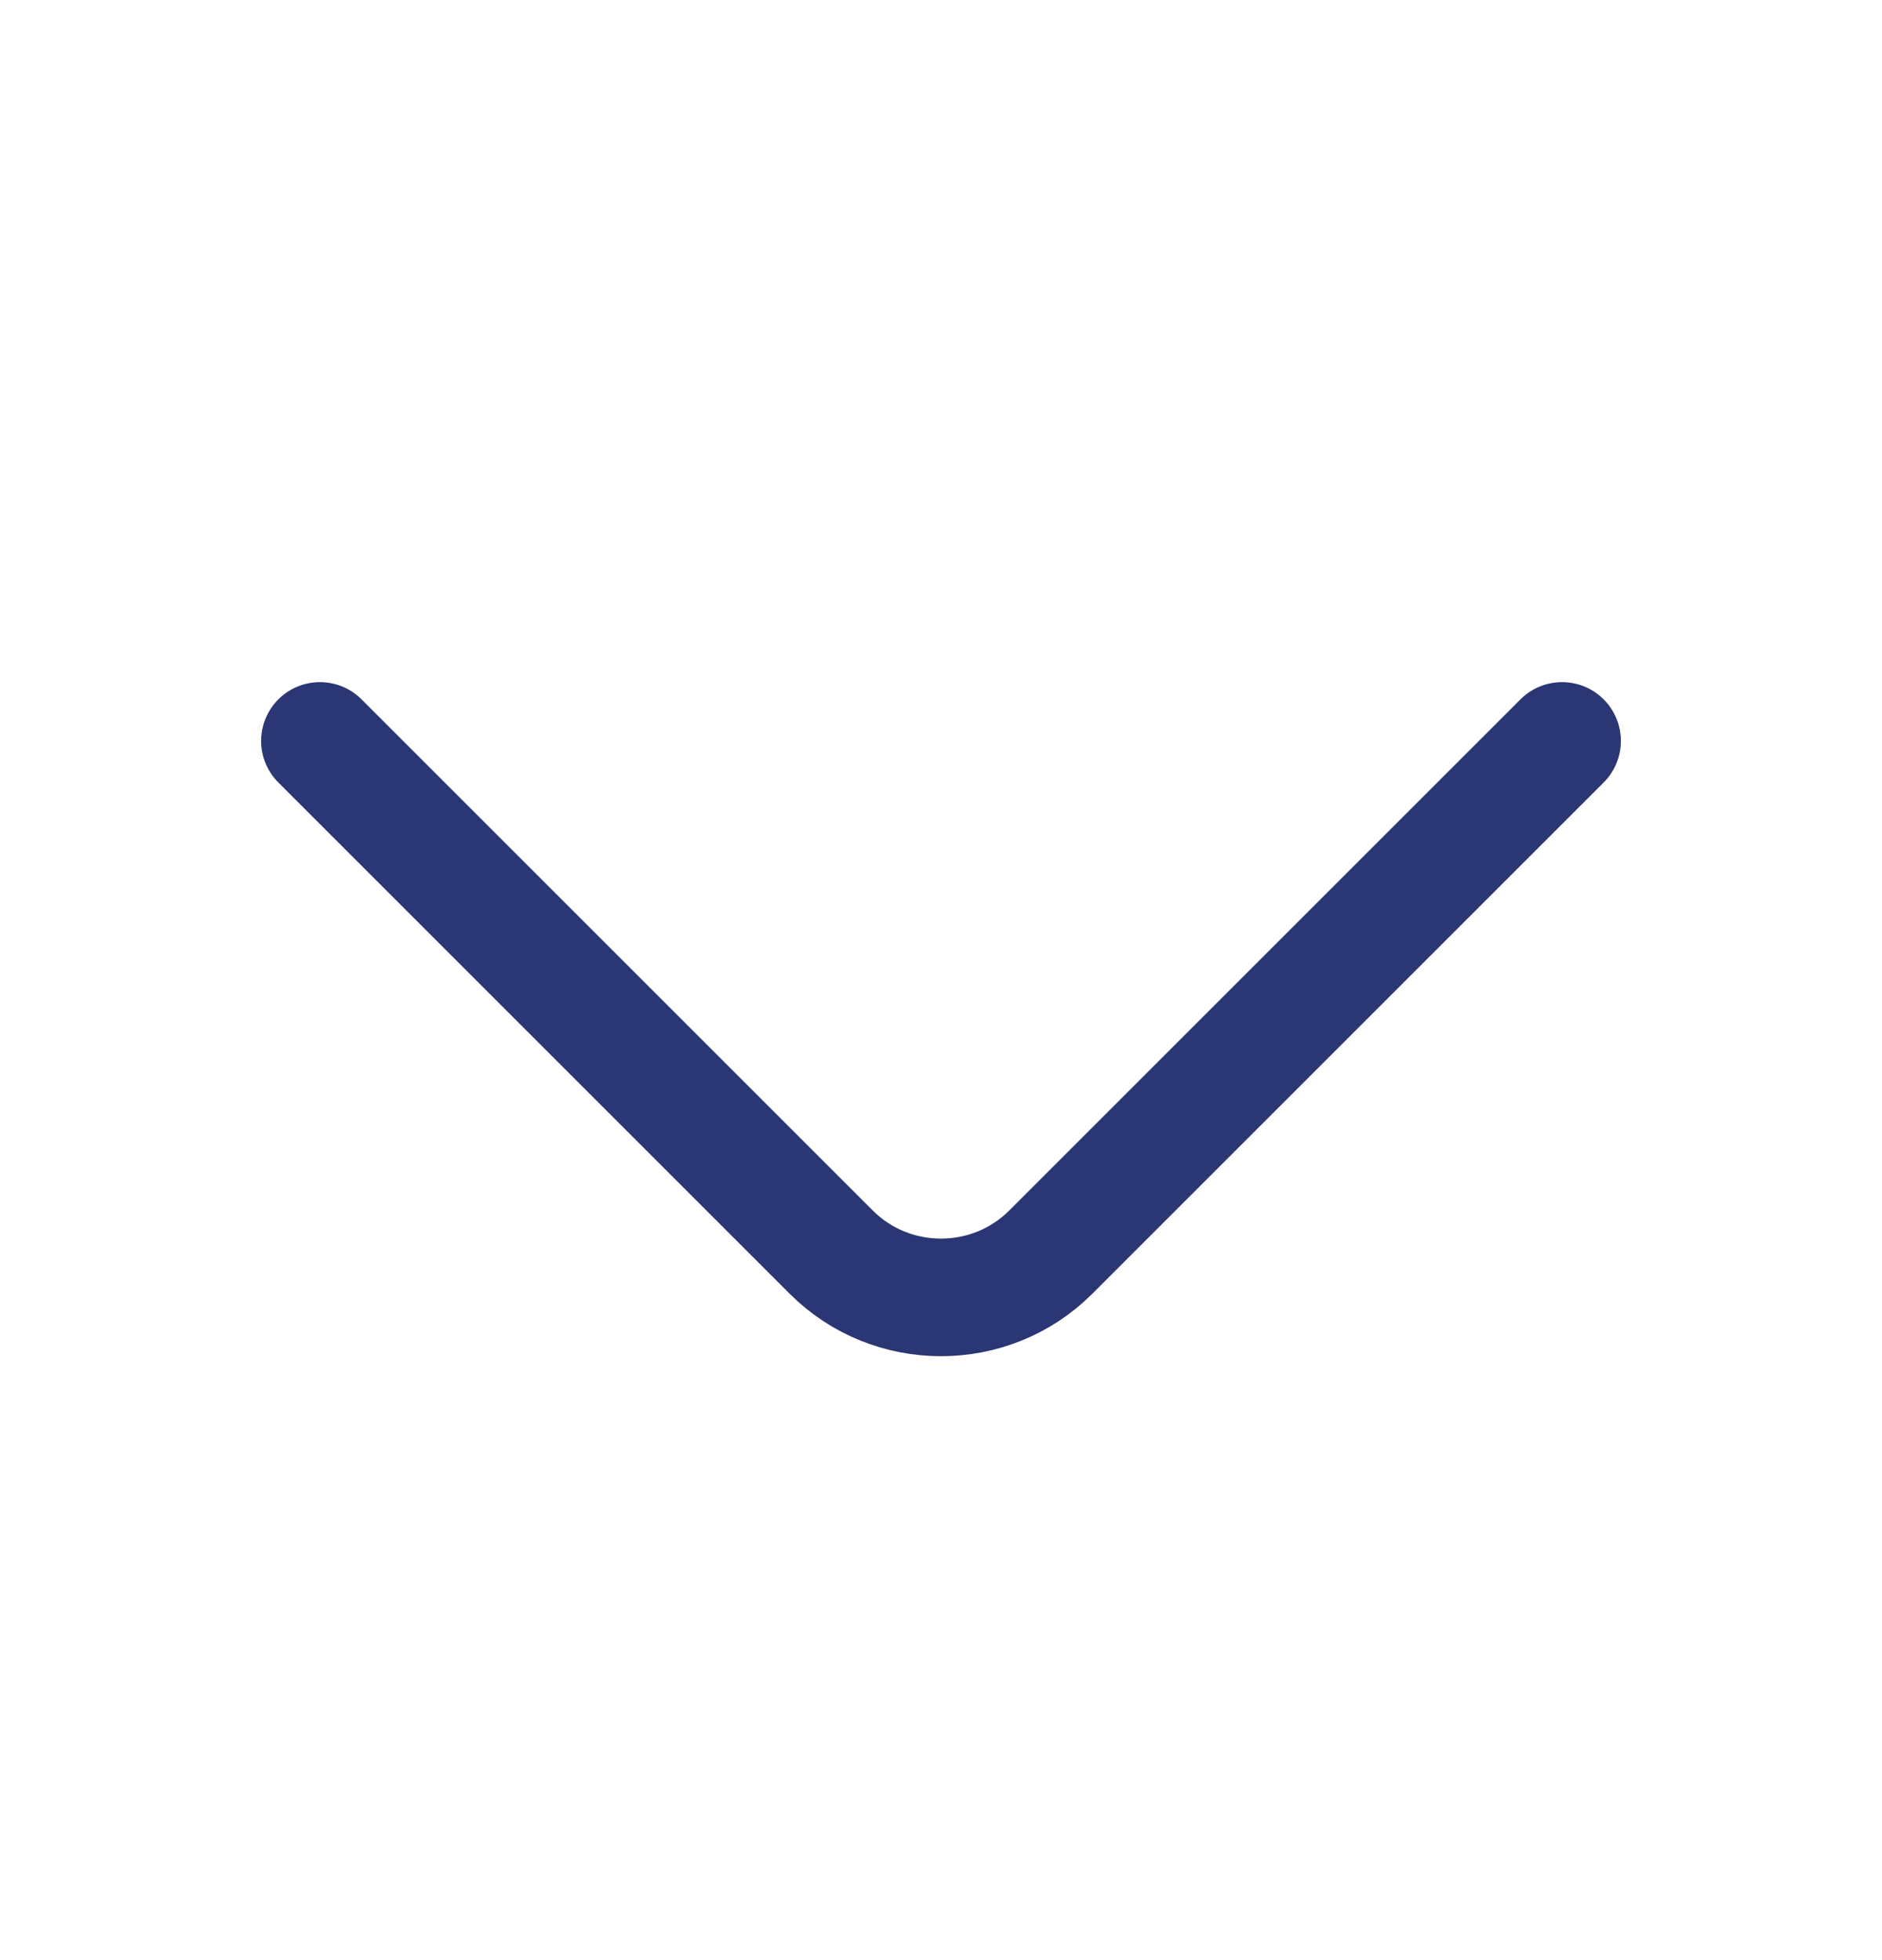 <svg width="24" height="25" viewBox="0 0 24 25" fill="none" xmlns="http://www.w3.org/2000/svg">
<path d="M19.92 9.45L13.4 15.97C12.63 16.74 11.37 16.74 10.6 15.97L4.08 9.45" stroke="#2B3674" stroke-width="1.5" stroke-miterlimit="10" stroke-linecap="round" stroke-linejoin="round"/>
</svg>
